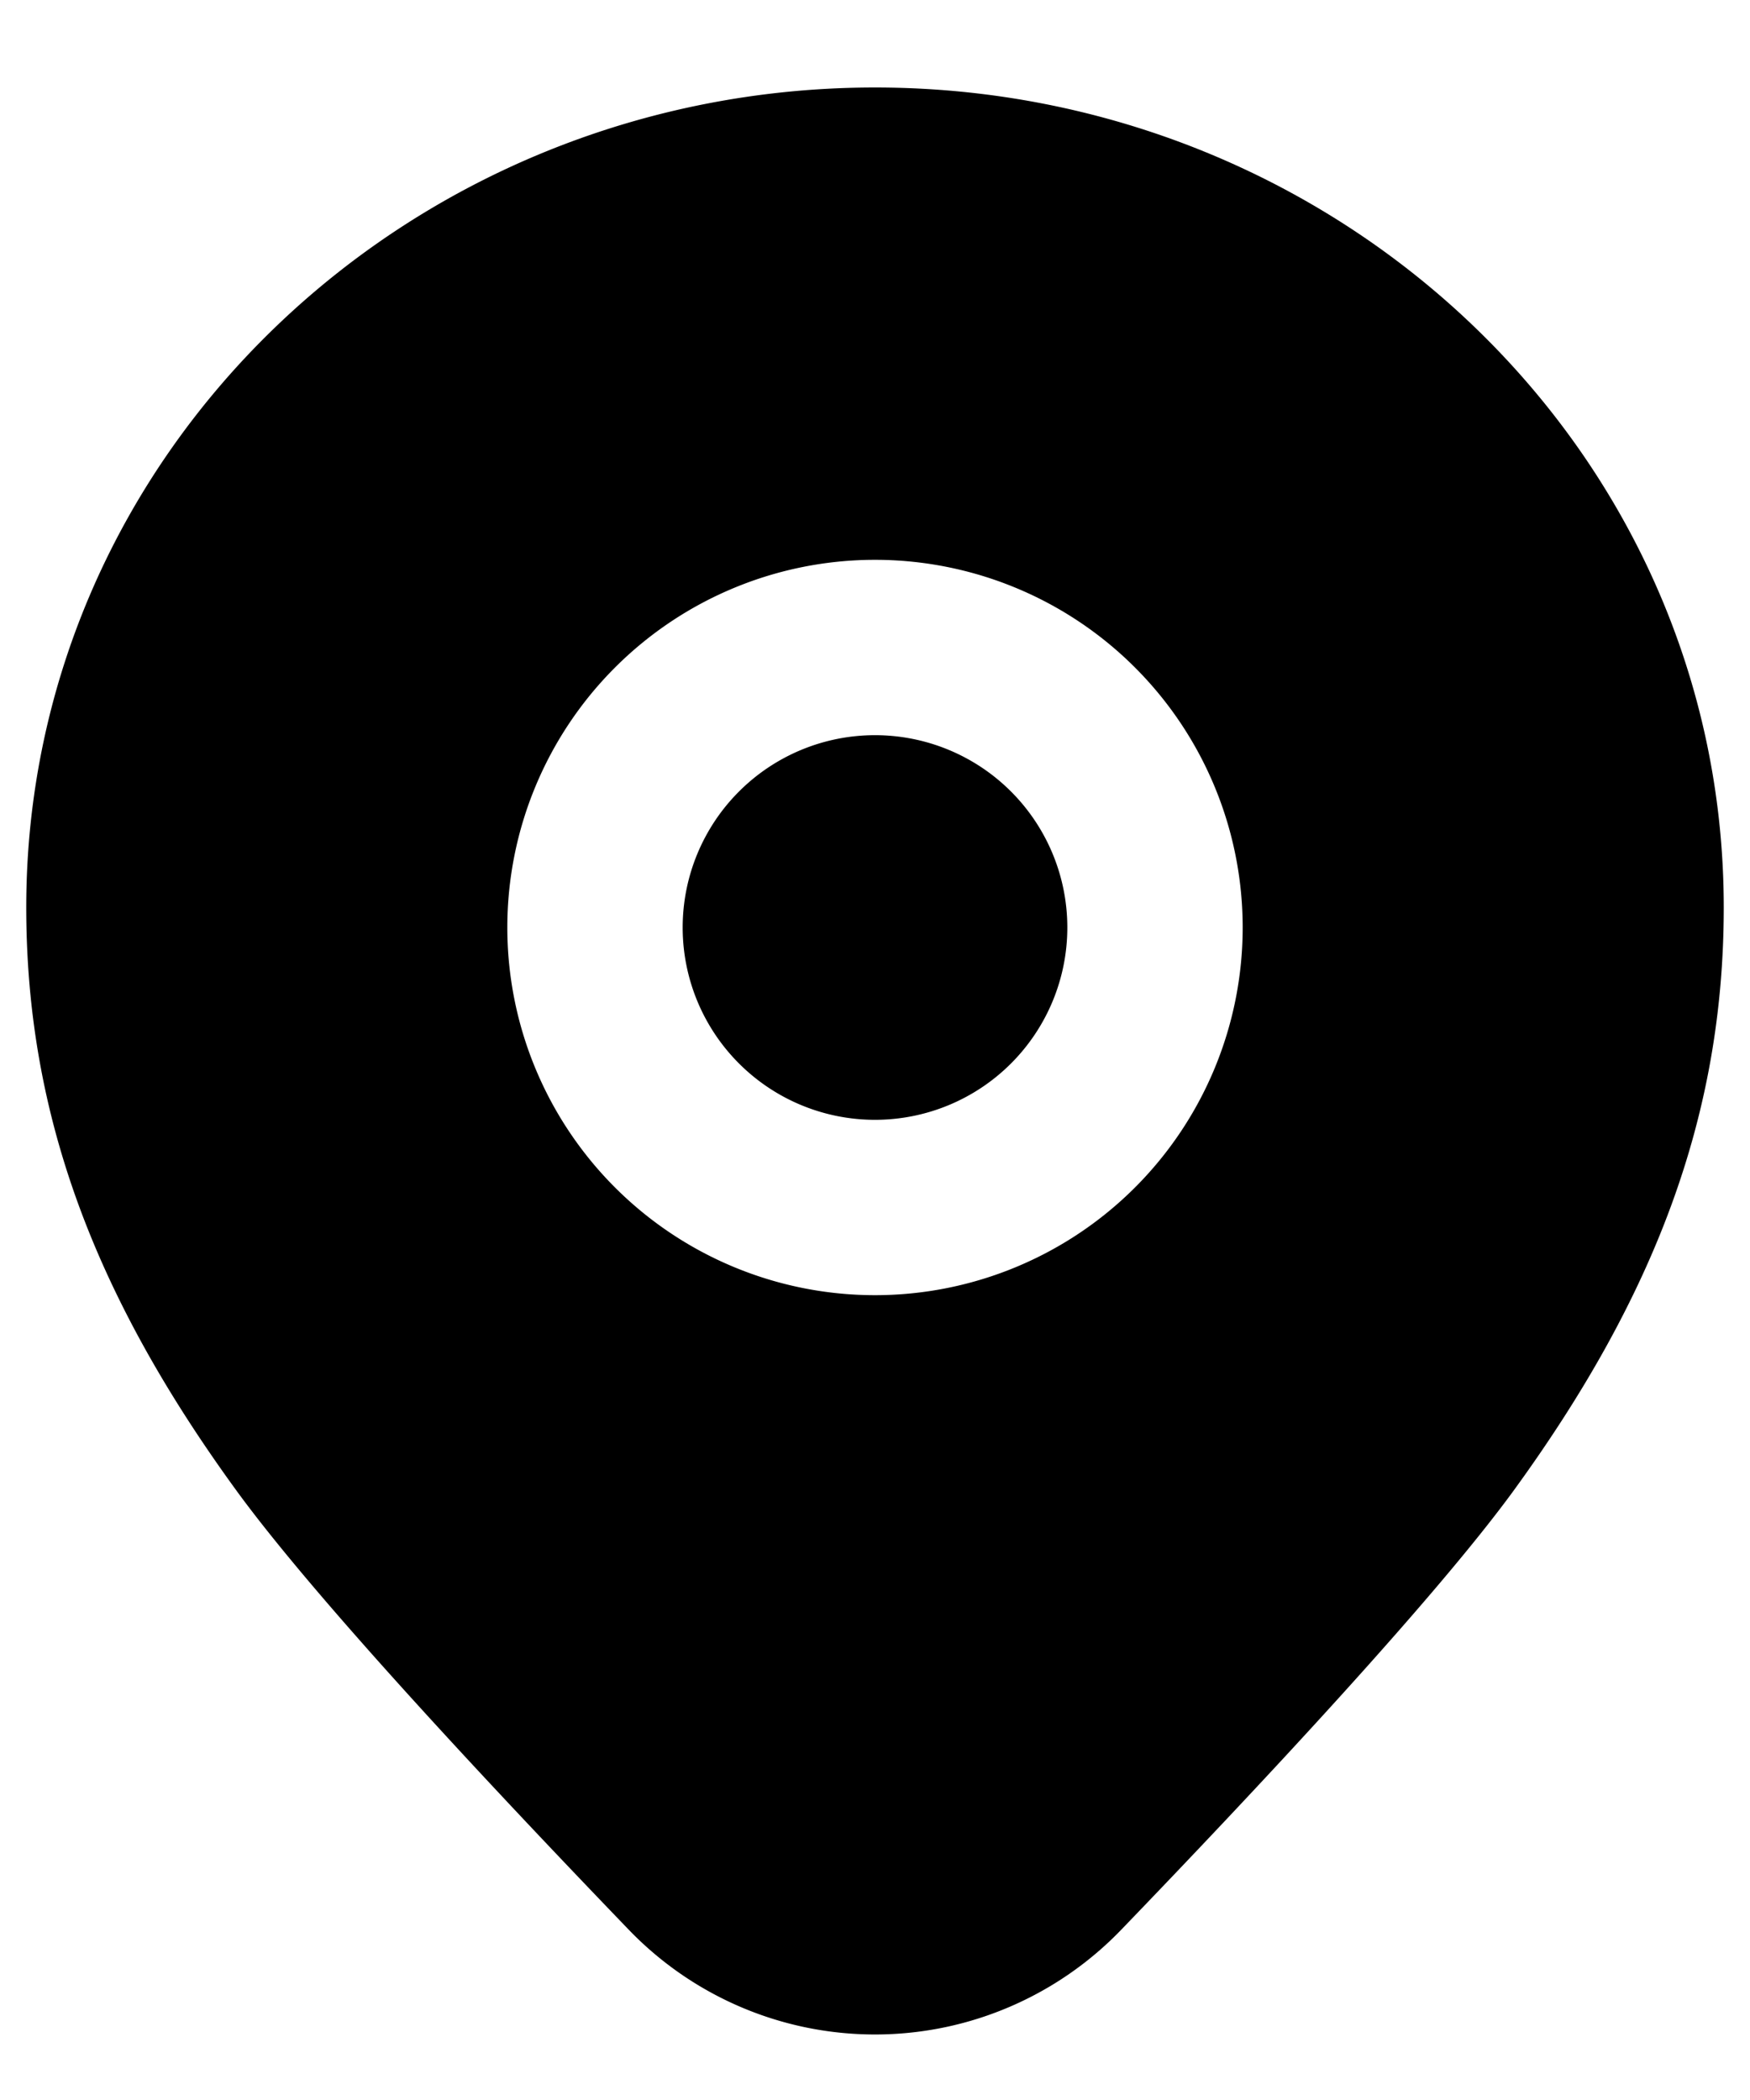 <svg xmlns="http://www.w3.org/2000/svg" width="20" height="24" fill="none" viewBox="0 0 20 24"><path fill="currentColor" d="M7.802 10.6a2.198 2.198 0 1 1 4.396 0 2.198 2.198 0 0 1-4.396 0z"/><path fill="currentColor" fill-rule="evenodd" d="M.3 10.37C.3 5.159 4.68 1 10 1c5.32 0 9.7 4.159 9.7 9.37 0 2.395-.799 4.457-2.39 6.65-.905 1.246-2.951 3.43-4.492 5.03a3.906 3.906 0 0 1-5.636 0c-1.54-1.6-3.587-3.784-4.491-5.03C1.099 14.828.3 12.766.3 10.37zM10 6.398a4.202 4.202 0 1 0 0 8.404 4.202 4.202 0 0 0 0-8.404z" clip-rule="evenodd"/></svg>